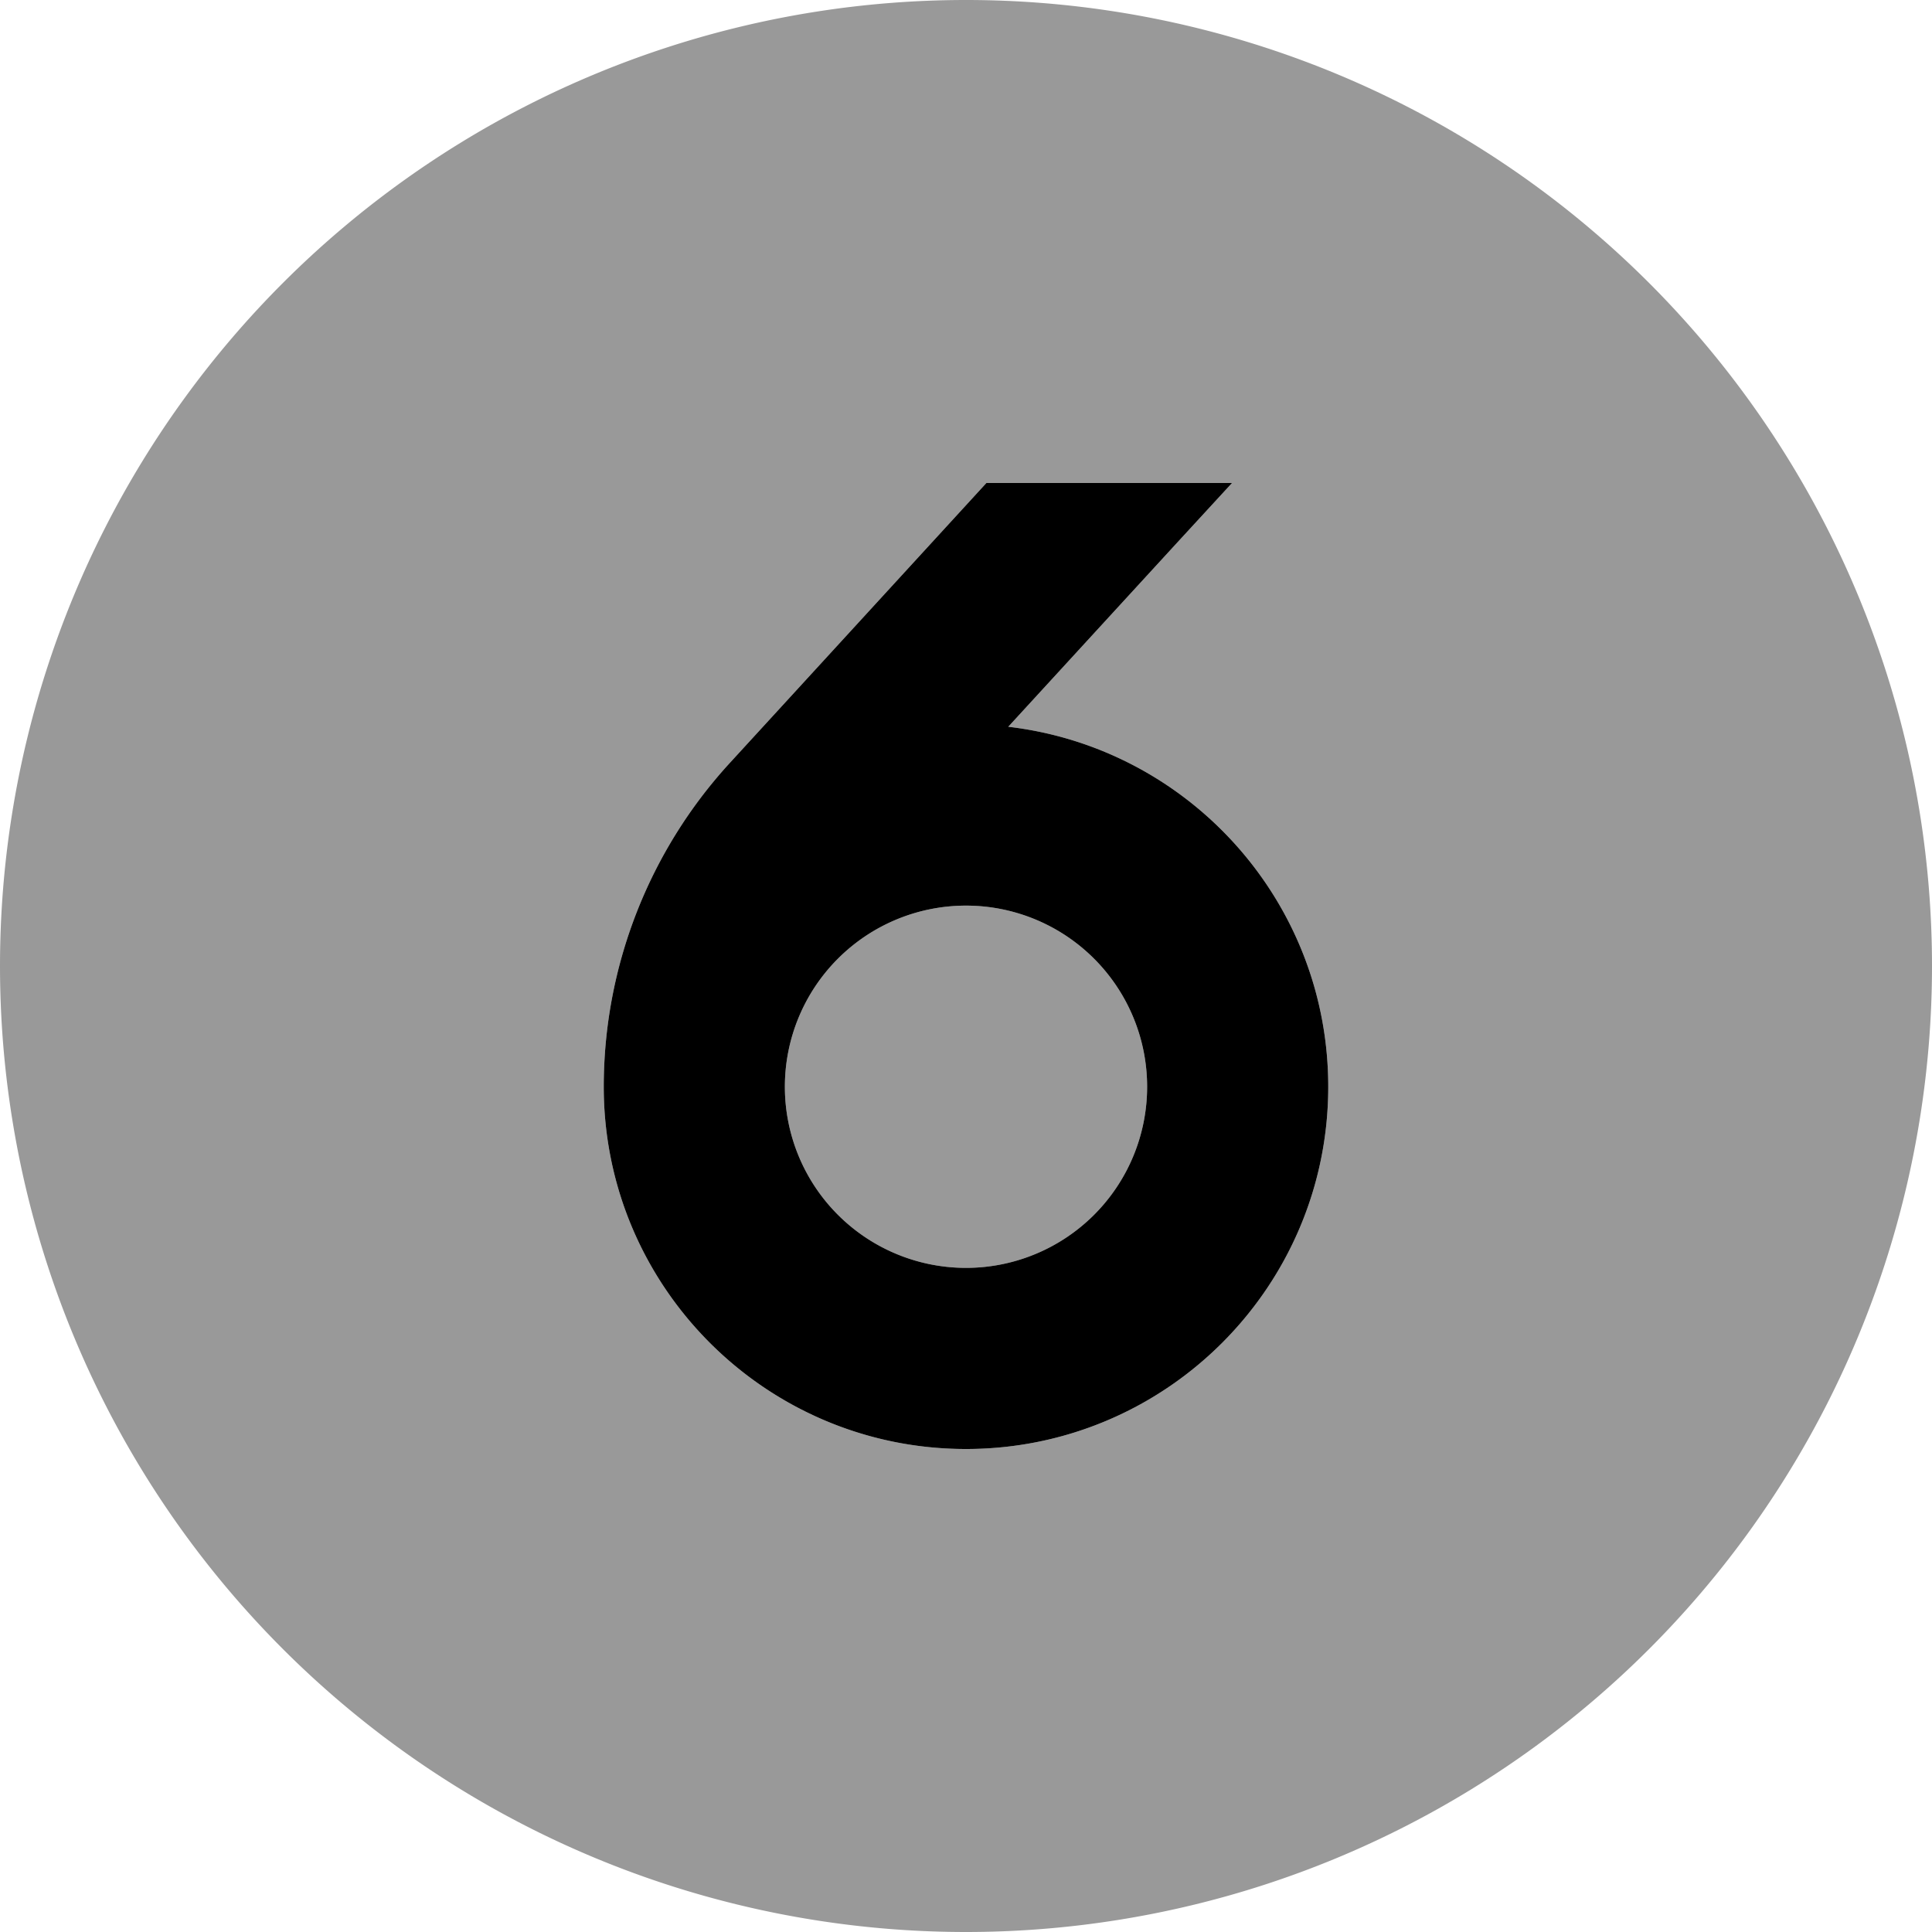<svg xmlns="http://www.w3.org/2000/svg" viewBox="0 0 512 512"><defs><style>.fa-secondary{opacity:.4}</style></defs><path class="fa-secondary" d="M0 256a256 256 0 1 0 512 0A256 256 0 1 0 0 256zm160 32c0-31.7 11.9-62.3 33.3-85.7L261.4 128l65.1 0-14.9 16.2-44.4 48.4C315 198.2 352 238.8 352 288c0 53-43 96-96 96s-96-43-96-96zm48 0a48 48 0 1 0 96 0 48 48 0 1 0 -96 0z"/><path class="fa-primary" d="M193.3 202.3L261.4 128l65.1 0-14.9 16.2-44.4 48.4C315 198.2 352 238.8 352 288c0 53-43 96-96 96s-96-43-96-96c0-31.7 11.9-62.3 33.3-85.7zM208 288a48 48 0 1 0 96 0 48 48 0 1 0 -96 0z"/></svg>